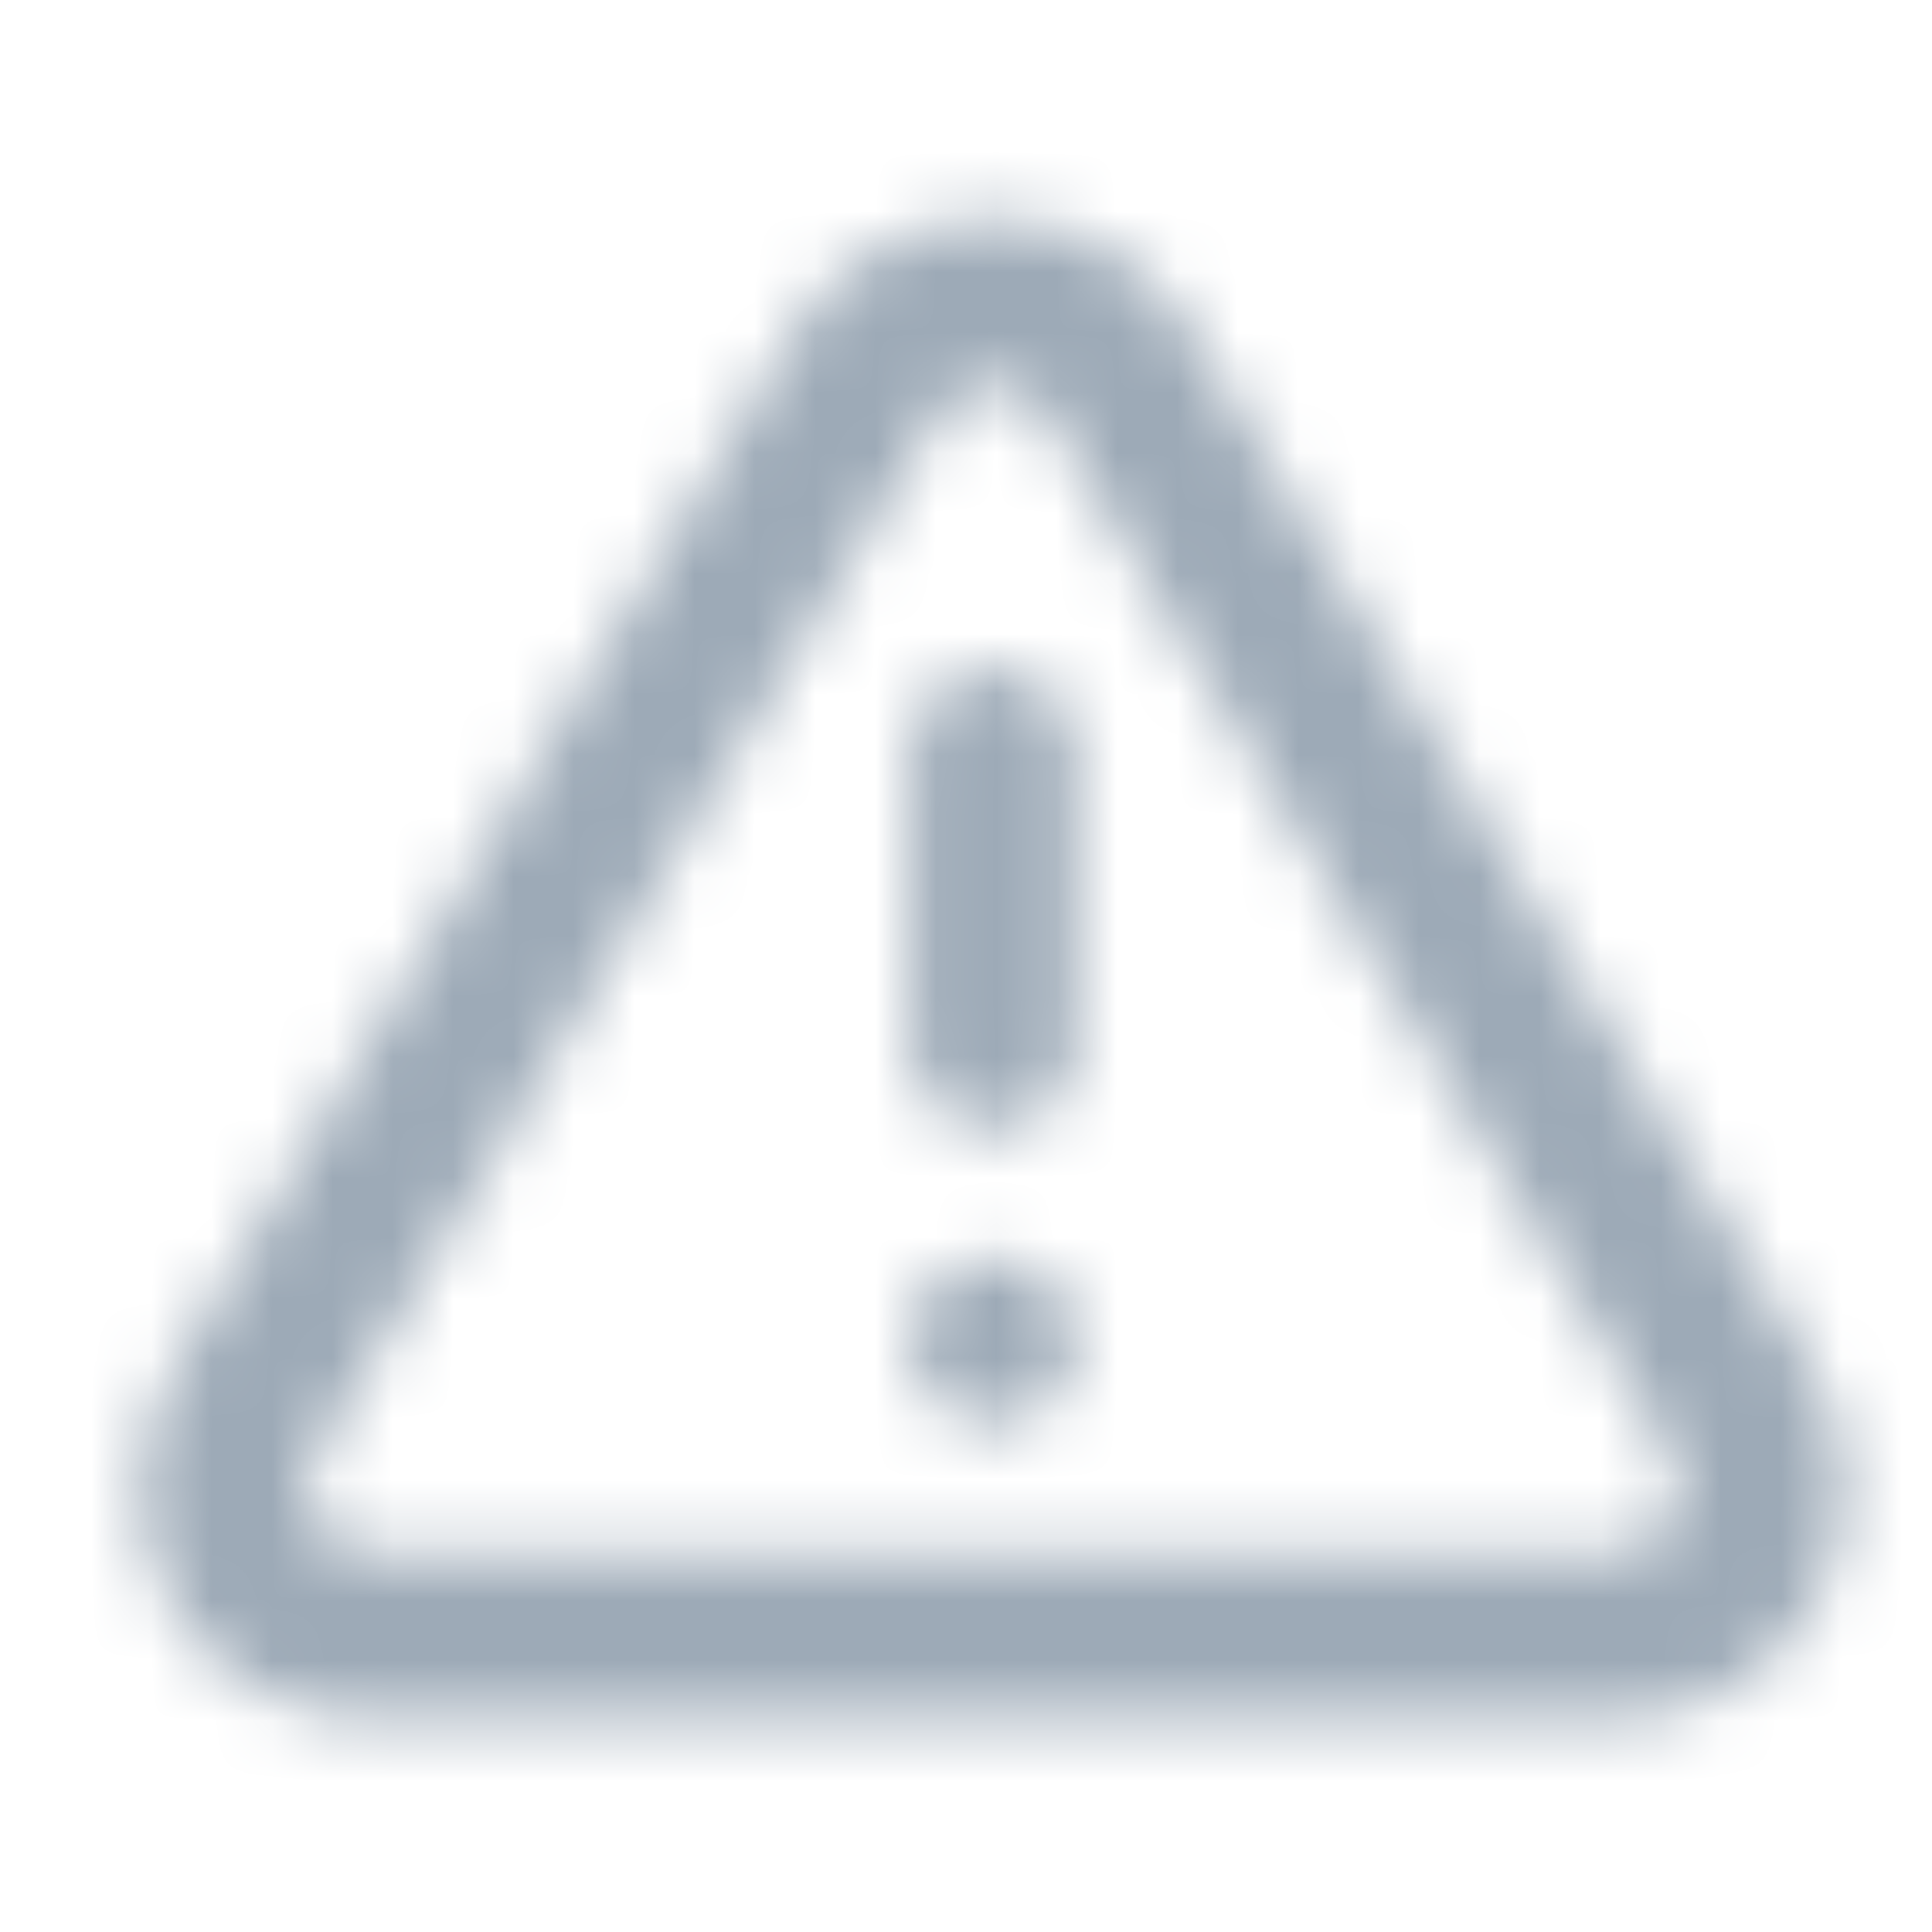 <?xml version="1.0" encoding="UTF-8"?>
<svg width="32px" height="32px" viewBox="0 0 32 32" version="1.1" xmlns="http://www.w3.org/2000/svg" xmlns:xlink="http://www.w3.org/1999/xlink">
    <title>icon/warningtriangle_outline</title>
    <defs>
        <path d="M14.575,4.116 C15.147,3.794 15.792,3.625 16.448,3.625 C17.104,3.625 17.749,3.794 18.321,4.116 C18.892,4.438 19.371,4.901 19.712,5.462 L19.715,5.469 L30.057,22.733 L30.068,22.752 C30.401,23.329 30.578,23.984 30.58,24.65 C30.581,25.317 30.409,25.972 30.079,26.551 C29.749,27.13 29.273,27.613 28.698,27.951 C28.124,28.289 27.471,28.47 26.805,28.478 L26.79,28.478 H6.106 L6.091,28.478 C5.425,28.47 4.772,28.289 4.198,27.951 C3.623,27.613 3.147,27.13 2.817,26.551 C2.487,25.972 2.315,25.317 2.316,24.65 C2.318,23.984 2.495,23.329 2.828,22.752 L2.839,22.733 L13.184,5.462 C13.525,4.901 14.004,4.438 14.575,4.116 Z M16.448,6.375 C16.265,6.375 16.084,6.422 15.925,6.512 C15.766,6.602 15.632,6.73 15.537,6.886 C15.537,6.887 15.536,6.888 15.536,6.889 L5.205,24.135 C5.115,24.294 5.067,24.475 5.066,24.658 C5.066,24.844 5.114,25.027 5.206,25.189 C5.299,25.351 5.432,25.486 5.592,25.581 C5.751,25.674 5.931,25.725 6.116,25.728 H26.78 C26.965,25.725 27.145,25.674 27.304,25.581 C27.464,25.486 27.597,25.351 27.69,25.189 C27.782,25.027 27.83,24.844 27.83,24.658 C27.829,24.475 27.781,24.294 27.691,24.135 L17.36,6.889 C17.36,6.888 17.359,6.887 17.359,6.886 C17.264,6.73 17.13,6.602 16.971,6.512 C16.812,6.422 16.631,6.375 16.448,6.375 Z" id="path-1"></path>
        <path d="M16.448,11.076 C17.208,11.076 17.823,11.692 17.823,12.451 L17.823,17.335 C17.823,18.094 17.208,18.71 16.448,18.71 C15.689,18.71 15.073,18.094 15.073,17.335 L15.073,12.451 C15.073,11.692 15.689,11.076 16.448,11.076 Z" id="path-2"></path>
        <path d="M15.073,22.219 C15.073,21.459 15.689,20.844 16.448,20.844 L16.46,20.844 C17.22,20.844 17.835,21.459 17.835,22.219 C17.835,22.978 17.22,23.594 16.46,23.594 L16.448,23.594 C15.689,23.594 15.073,22.978 15.073,22.219 Z" id="path-3"></path>
    </defs>
    <g id="icon/warningtriangle_outline" stroke="none" stroke-width="1" fill="none" fill-rule="evenodd">
        <g id="color/primary/500" transform="translate(0, 0)">
            <mask id="mask-2" fill="white">
                <use xlink:href="#path-1"/>
                <use xlink:href="#path-2"/>
                <use xlink:href="#path-3"/>
            </mask>
            <g id="Mask" fill-rule="nonzero"></g>
            <g id="Group" mask="url(#mask-2)">
                <g transform="translate(0, 0)" id="color/primary/500">
                    <rect id="Rectangle-Copy-4" fill="#9DAAB7" x="0" y="0" width="32" height="32"></rect>
                </g>
            </g>
        </g>
    </g>
</svg>